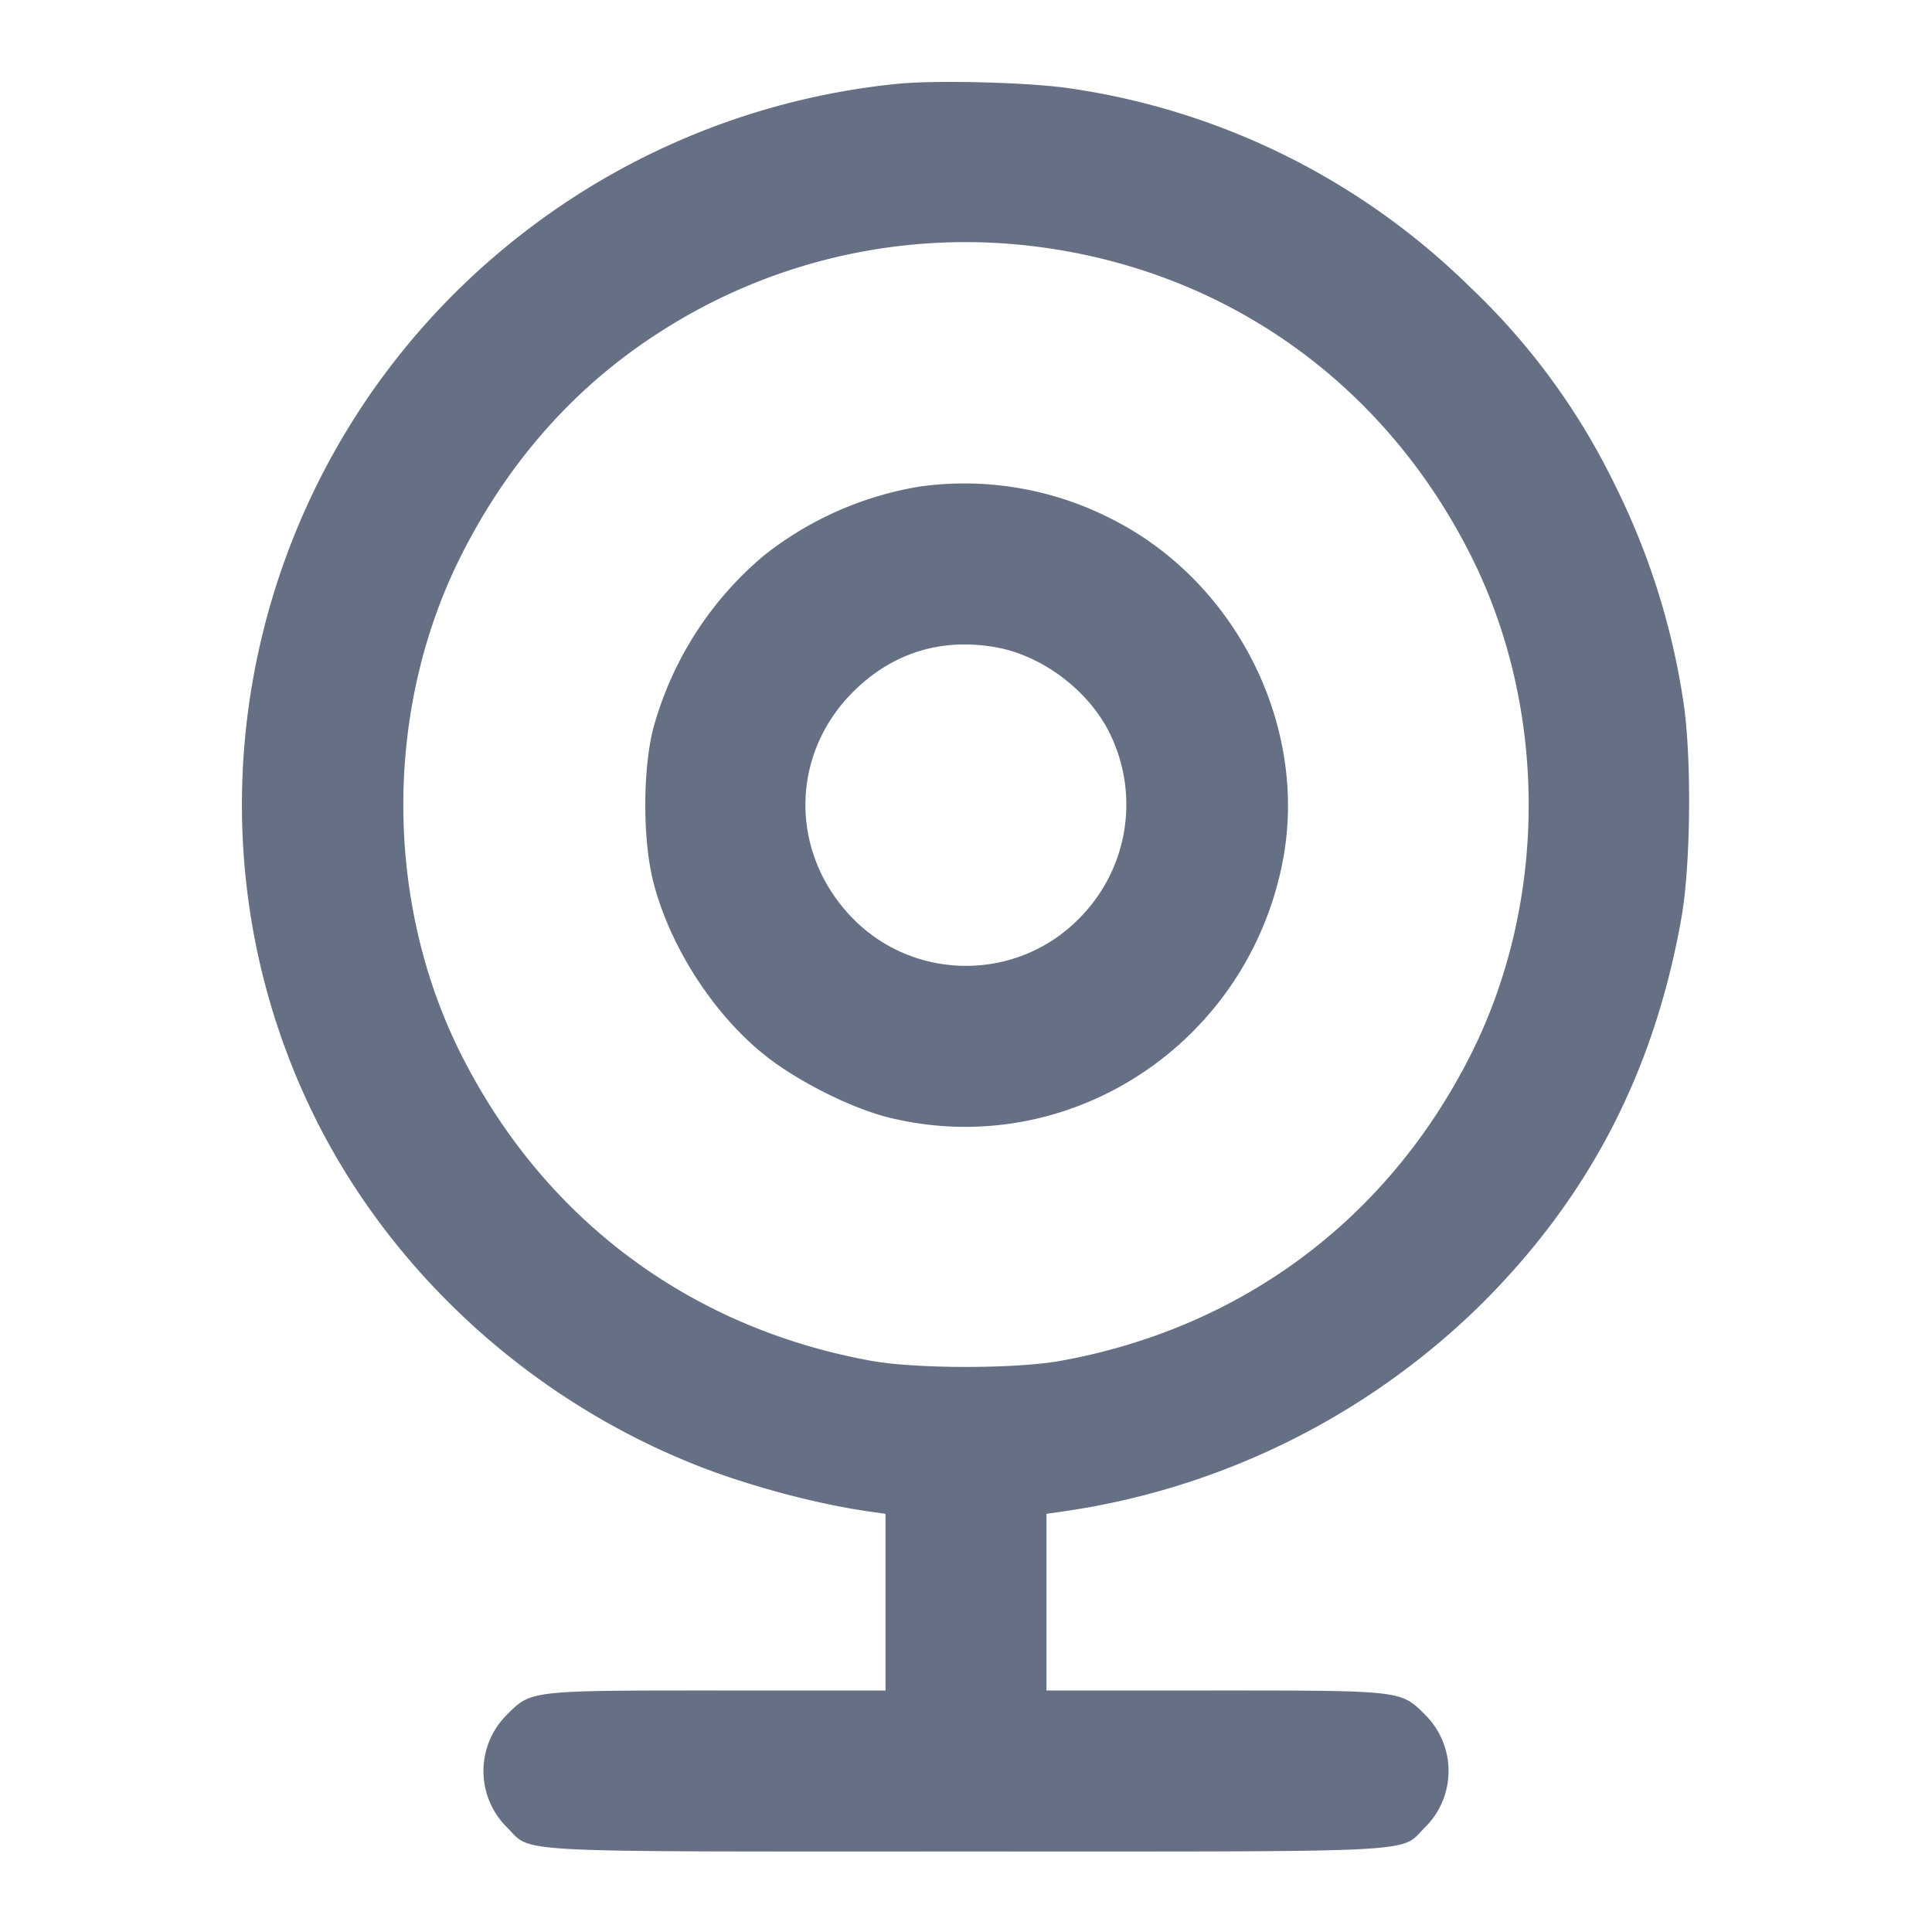 <svg width="24" height="24" fill="none" xmlns="http://www.w3.org/2000/svg"><path d="M11.14 1.042a9.063 9.063 0 0 0-4.8 1.979c-3.229 2.612-4.251 7.111-2.456 10.803.958 1.971 2.705 3.57 4.796 4.389.644.252 1.484.475 2.13.565l.19.027V21H8.927c-2.346 0-2.327-.002-2.628.299a.984.984 0 0 0 0 1.402c.32.32-.082.299 5.701.299 5.783 0 5.381.021 5.701-.299a.984.984 0 0 0 0-1.402c-.301-.301-.282-.299-2.628-.299H13V18.805l.19-.027a9.285 9.285 0 0 0 5.192-2.558c1.353-1.338 2.166-2.901 2.505-4.817.118-.664.129-2.025.022-2.703a9.016 9.016 0 0 0-.85-2.68 8.475 8.475 0 0 0-1.804-2.46A8.905 8.905 0 0 0 13.3 1.099c-.494-.076-1.676-.107-2.16-.057m1.546 2c2.442.247 4.487 1.663 5.592 3.872.949 1.897.949 4.275 0 6.172-1.025 2.047-2.841 3.408-5.098 3.818-.56.102-1.8.102-2.36 0-2.259-.41-4.073-1.77-5.098-3.818-.949-1.897-.949-4.275 0-6.172.582-1.163 1.405-2.096 2.438-2.765a7.007 7.007 0 0 1 4.526-1.107m-1.253 3.001a4.22 4.22 0 0 0-1.941.856 4.272 4.272 0 0 0-1.38 2.161c-.128.513-.128 1.367 0 1.88.2.801.739 1.645 1.38 2.161.401.323 1.078.665 1.548.781 2.23.55 4.462-.908 4.897-3.197.314-1.657-.57-3.437-2.097-4.222a4.013 4.013 0 0 0-2.407-.42m.95 2c.578.106 1.157.55 1.41 1.082a2.001 2.001 0 0 1-.354 2.25c-.778.831-2.1.831-2.878 0-.754-.806-.739-2.004.035-2.779.489-.488 1.102-.678 1.787-.553" fill="#667085" fill-rule="evenodd"/></svg>